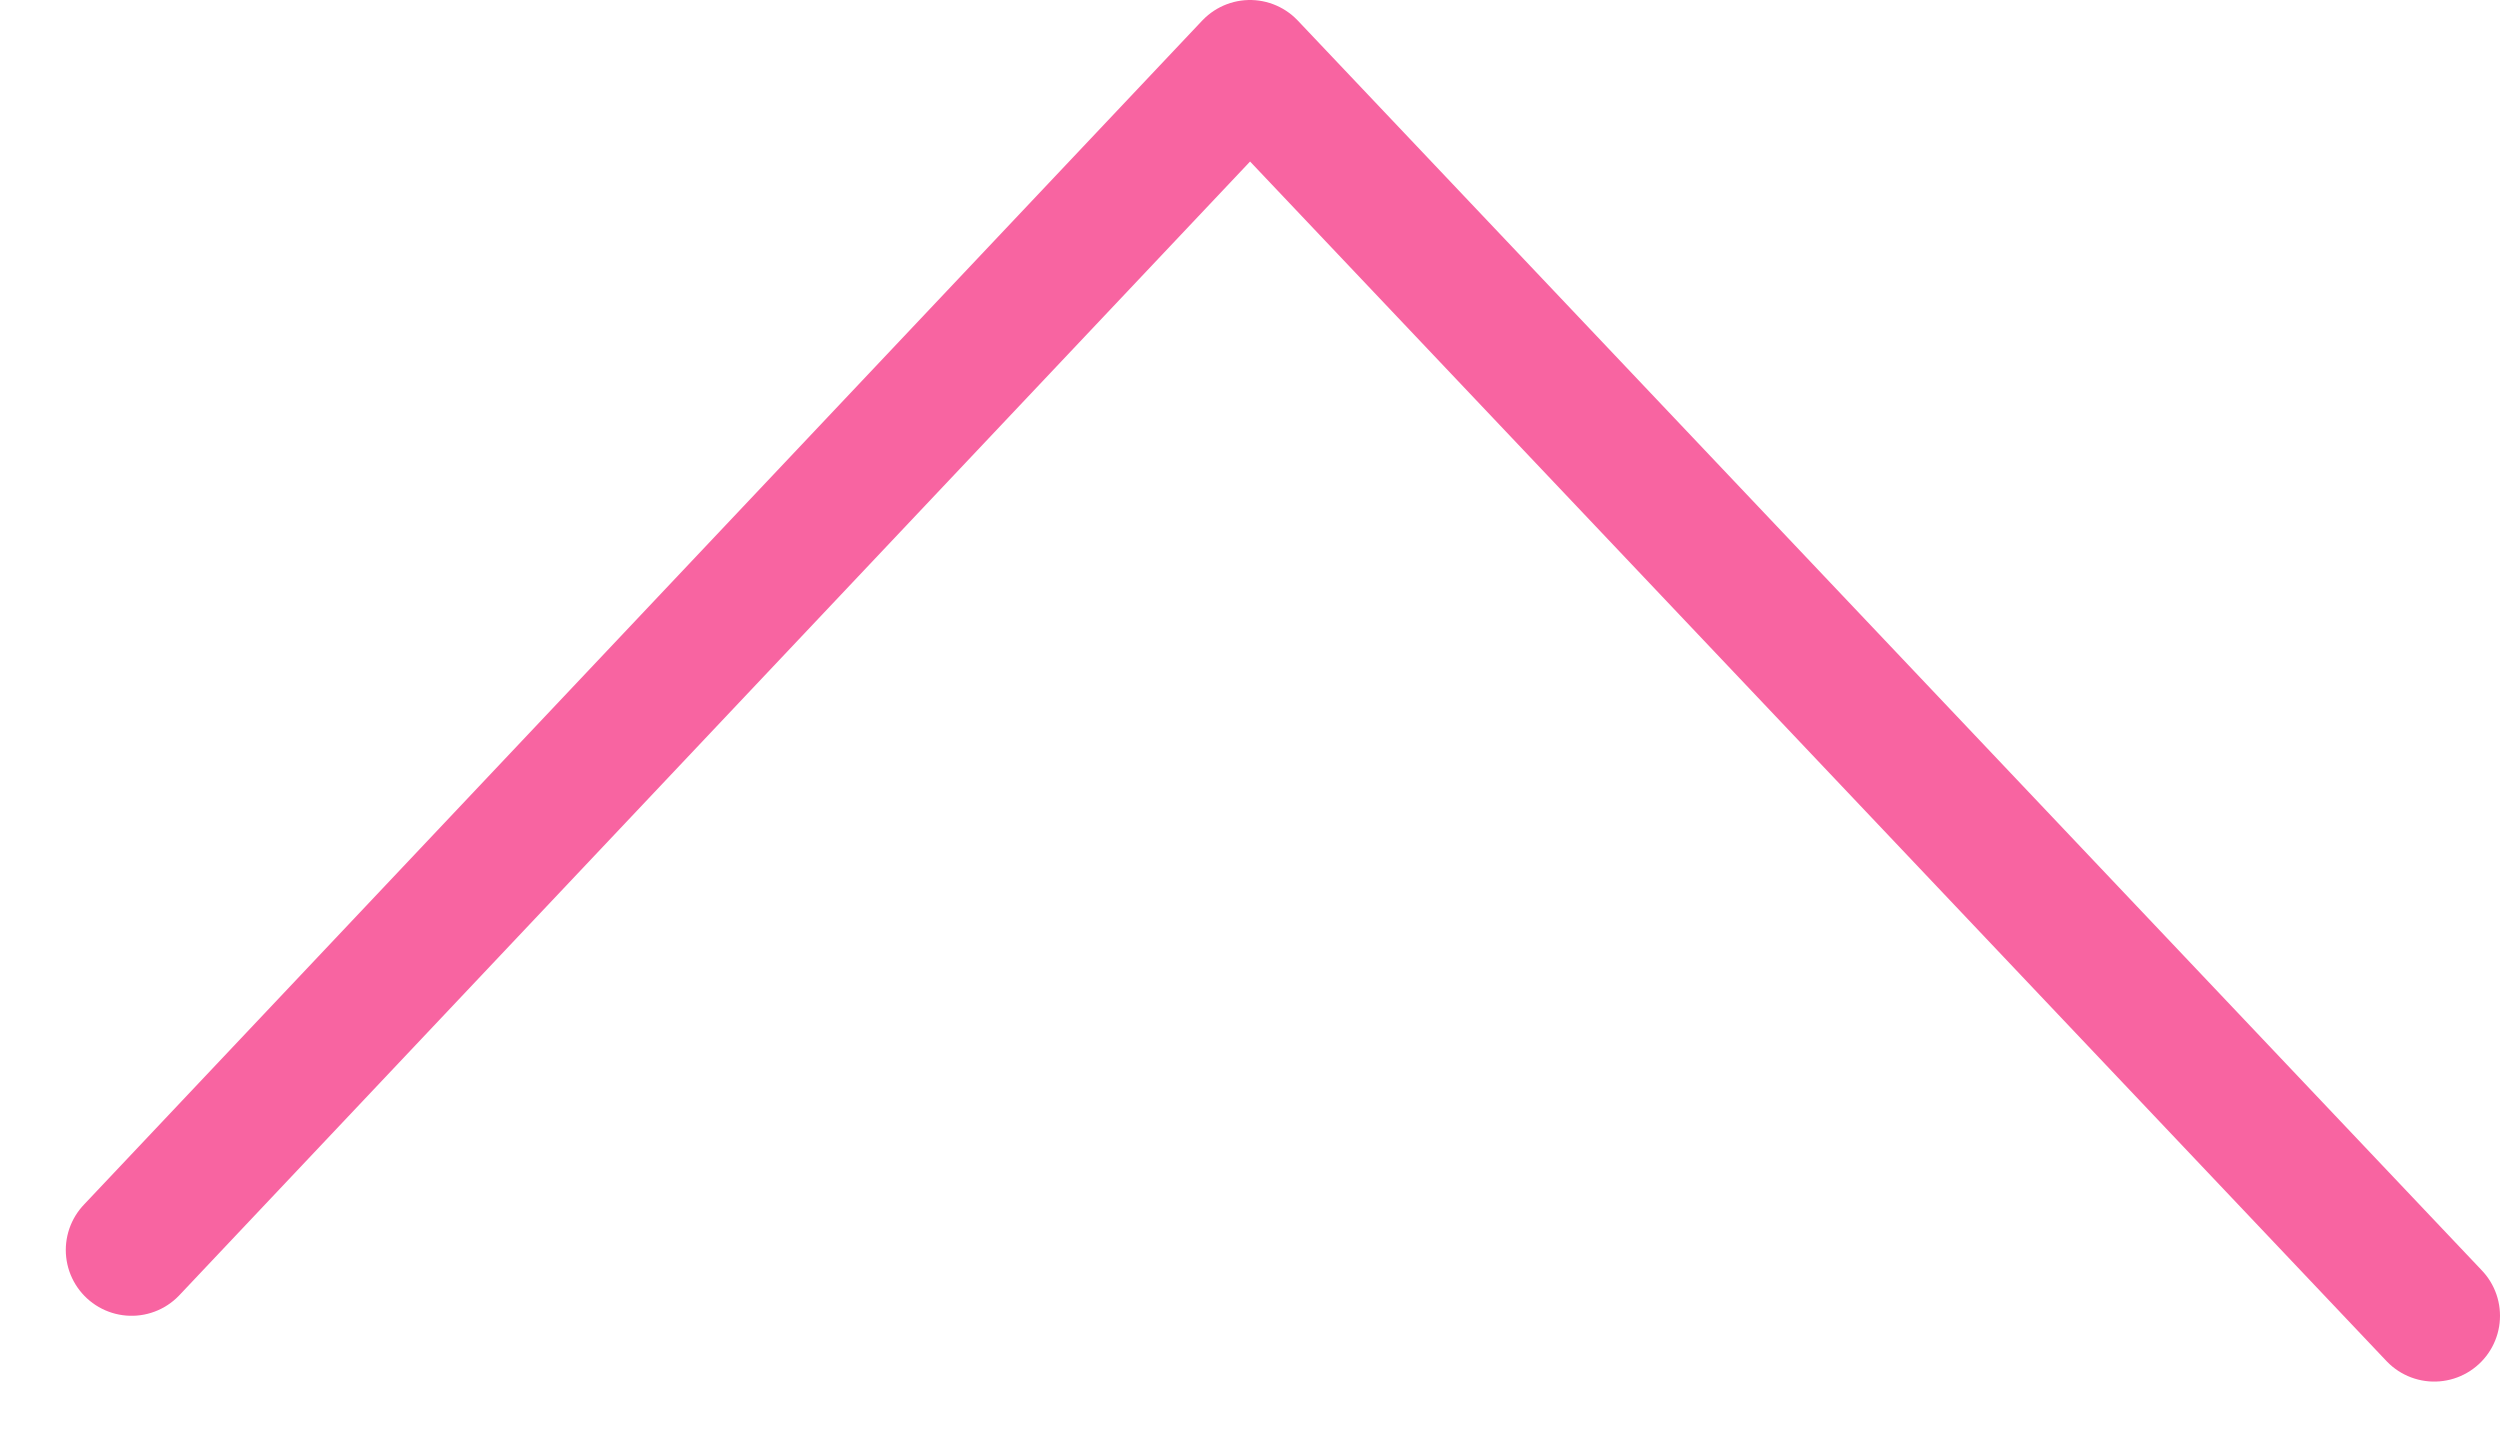<svg width="19" height="11" viewBox="0 0 19 11" fill="none" xmlns="http://www.w3.org/2000/svg">
<path d="M1 9.5L9.5 0.5L18.5 10" stroke="#F864A1" stroke-linecap="round" stroke-linejoin="round"/>
</svg>
